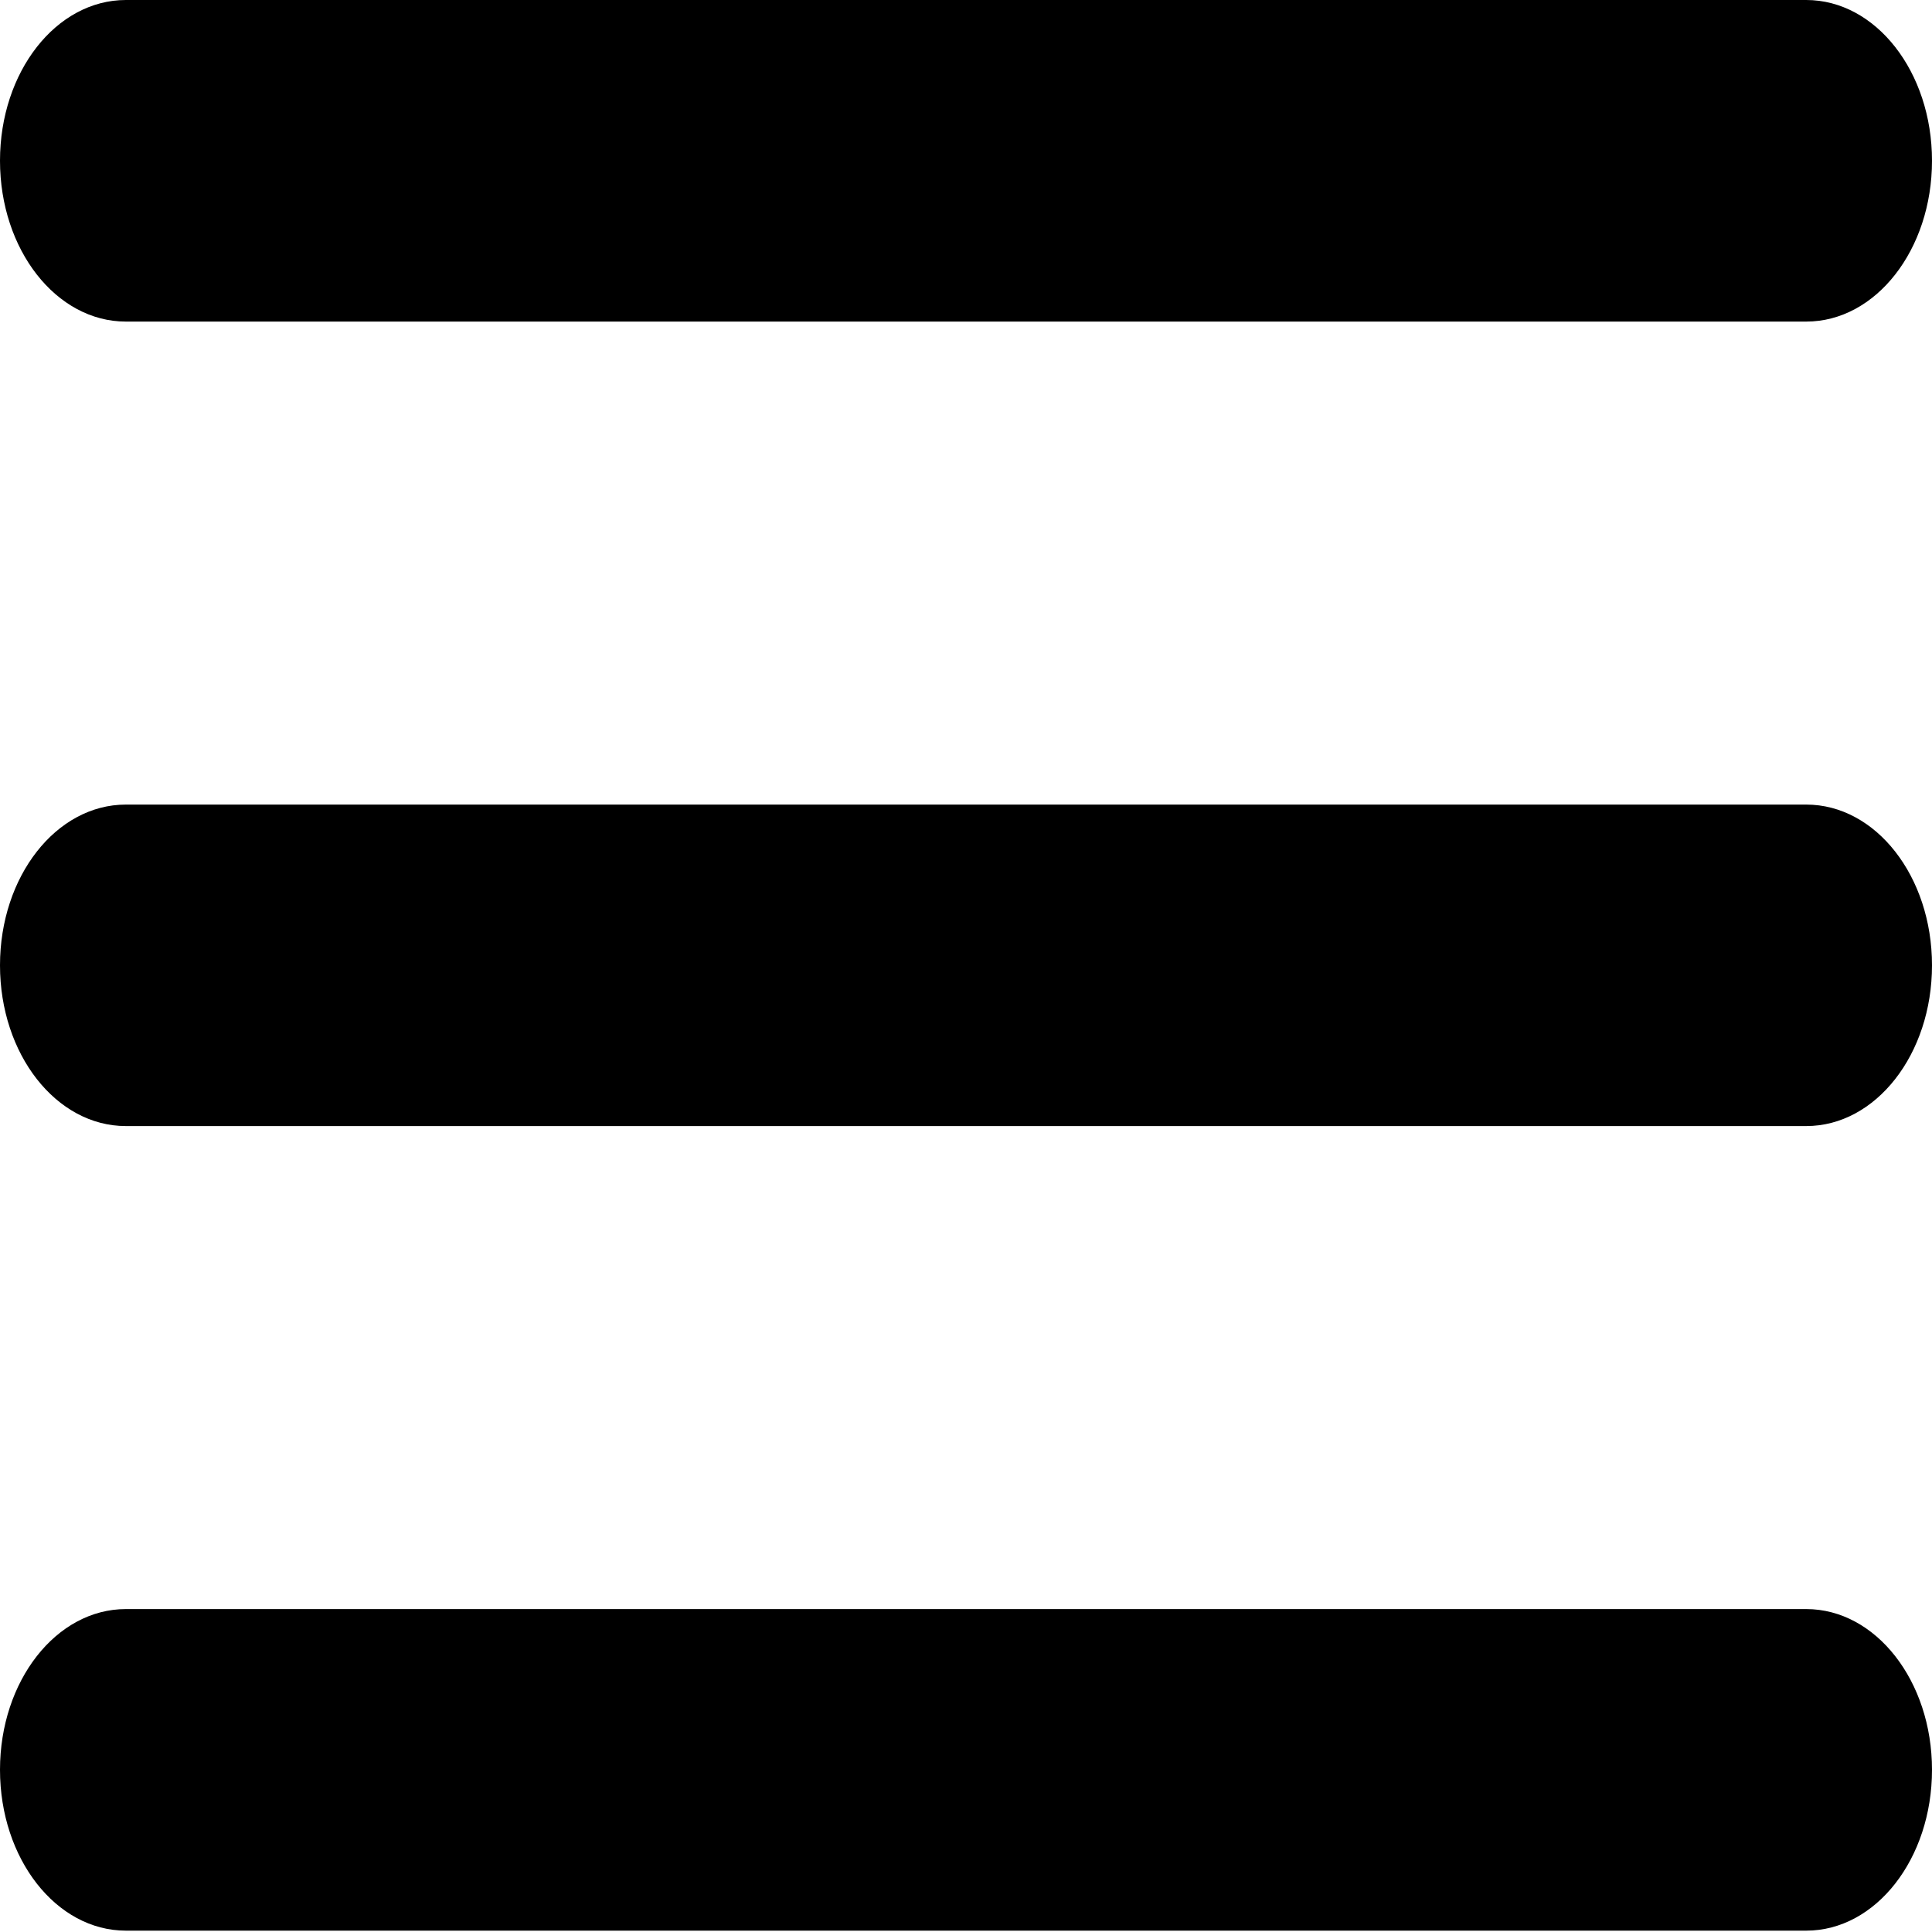 <svg width="20" height="20" viewBox="0 0 20 20" fill="none" xmlns="http://www.w3.org/2000/svg">
<path fill-rule="evenodd" clip-rule="evenodd" d="M1.303 3.329H18.698C19.418 3.329 20 2.585 20 1.664C20 0.743 19.418 0 18.698 0H1.303C0.582 0 0 0.743 0 1.664C0 2.585 0.582 3.329 1.303 3.329ZM1.303 11.657H18.698C19.418 11.657 20 10.914 20 9.993C20 9.072 19.418 8.329 18.698 8.329H1.303C0.582 8.329 0 9.072 0 9.993C0 10.914 0.582 11.657 1.303 11.657ZM18.698 19.986H1.303C0.582 19.986 0 19.242 0 18.321C0 17.401 0.582 16.657 1.303 16.657H18.698C19.418 16.657 20 17.401 20 18.321C20 19.242 19.418 19.986 18.698 19.986Z" fill="black"/>
</svg>
